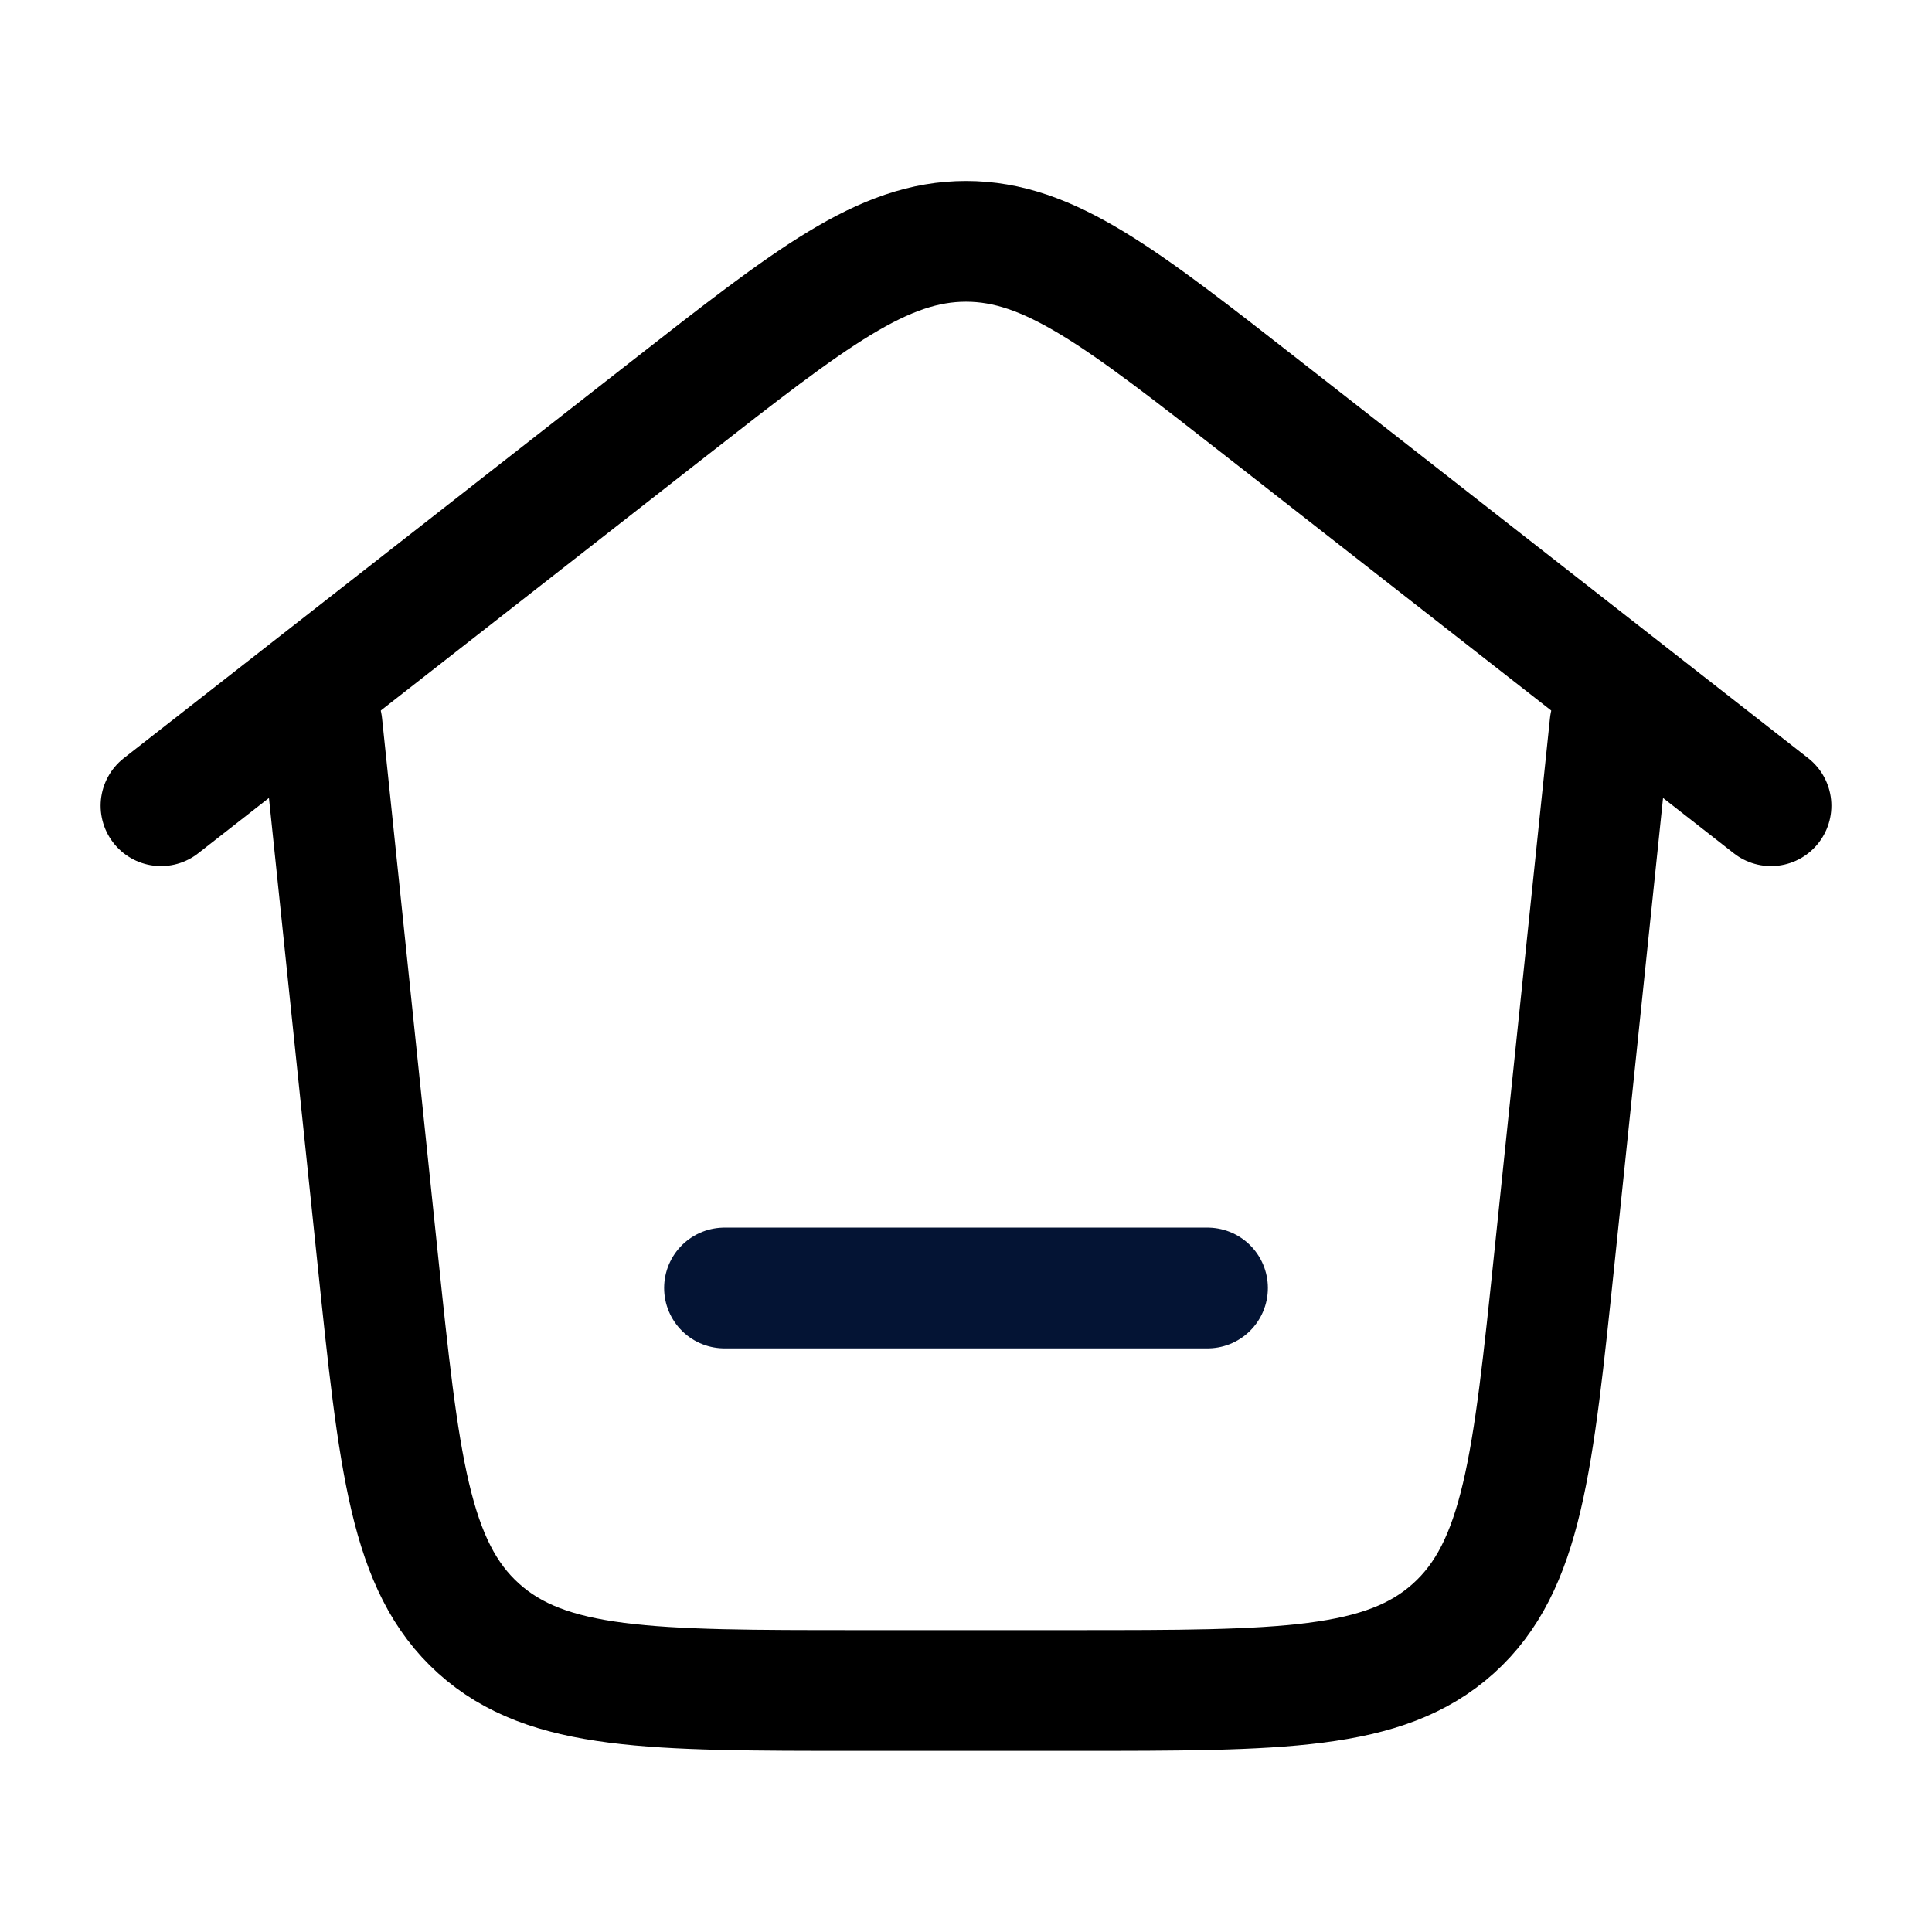 <svg width="24" height="24" viewBox="0 0 24 24" fill="none" xmlns="http://www.w3.org/2000/svg">
<path d="M2 10.009L8.304 5.08C10.079 3.692 10.966 2.998 12 2.998C13.034 2.998 13.921 3.692 15.696 5.08L22 10.009" stroke="black" stroke-width="1.5" stroke-linecap="round" stroke-linejoin="round"/>
<path d="M20 9L19.31 15.622C19.044 18.179 18.911 19.457 18.055 20.229C17.199 21 15.913 21 13.342 21H10.658C8.087 21 6.801 21 5.945 20.229C5.089 19.457 4.956 18.179 4.69 15.622L4 9" stroke="black" stroke-width="1.5" stroke-linecap="round" stroke-linejoin="round"/>
<path d="M9 16H15" stroke="#041434" stroke-width="1.5" stroke-linecap="round"/>
</svg>
